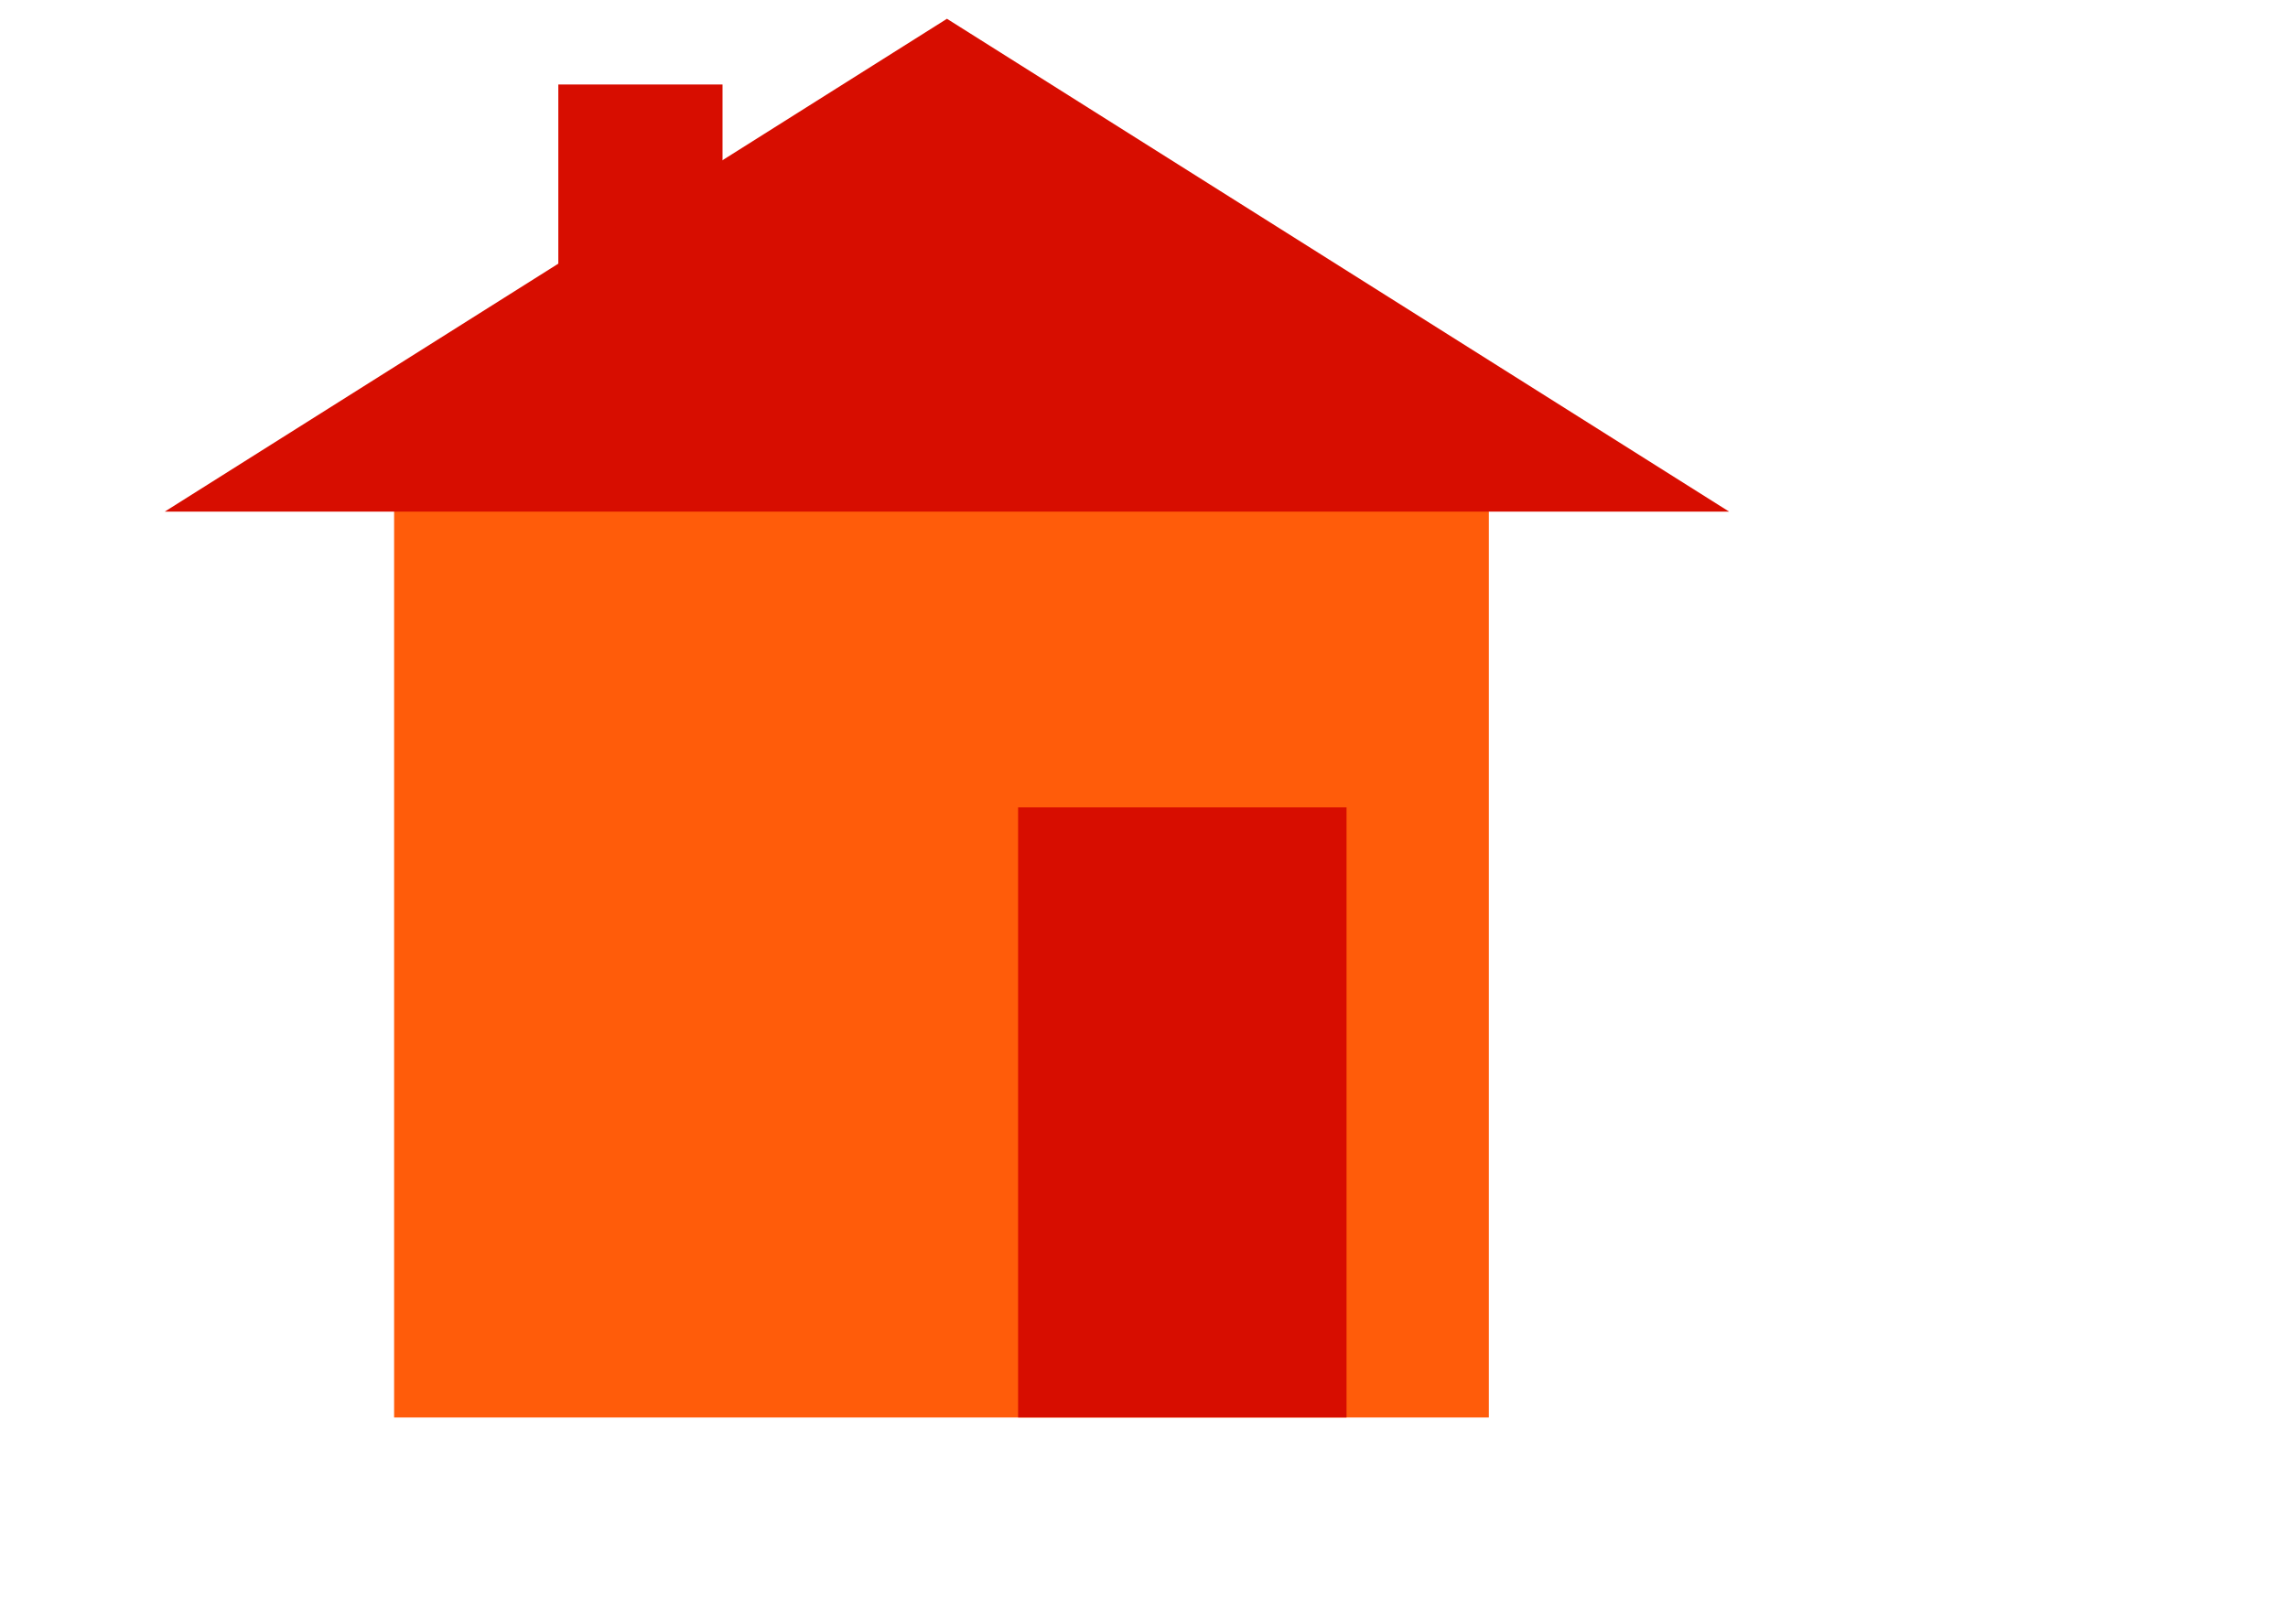 <svg width="100" height="71" viewBox="0 0 100 71" fill="none" xmlns="http://www.w3.org/2000/svg">
  <rect x="17.225" y="20.931" width="47.847" height="41.041" fill="#FF5C0A"/>
  <rect x="24.402" y="3.694" width="7.177" height="17.237" fill="#D70D00"/>
  <rect x="44.498" y="35.295" width="14.354" height="26.676" fill="#D70D00"/>
  <path d="M41.388 0.821L75.573 22.367H7.202L41.388 0.821Z" fill="#D70D00"/>
</svg>
